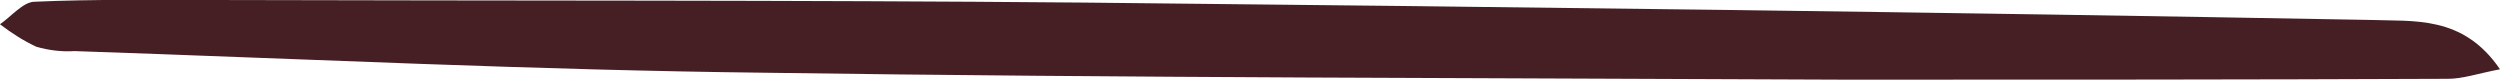 <?xml version="1.0" encoding="utf-8"?>
<!-- Generator: Adobe Illustrator 24.1.0, SVG Export Plug-In . SVG Version: 6.00 Build 0)  -->
<svg version="1.1" id="Calque_1" xmlns="http://www.w3.org/2000/svg" xmlns:xlink="http://www.w3.org/1999/xlink" x="0px" y="0px"
	 viewBox="0 0 288.7 9.3" style="enable-background:new 0 0 288.7 9.3;" xml:space="preserve">
<style type="text/css">
	.st0{fill:#451F23;}
</style>
<g id="Calque_2_1_">
	<g id="Calque_1-2">
		<path class="st0" d="M288.7,8c-2.6,0.5-4.3,1.1-6,1.1c-23.1,0.1-46.3,0.1-69.4,0.1C171.7,9,130,9,88.4,8.4
			C61.8,8.1,35.2,6.8,8.6,5.9c-1.5,0.1-3-0.1-4.4-0.5C2.7,4.7,1.3,3.8,0,2.8c1.3-0.9,2.7-2.6,4-2.6C10.8-0.1,17.6,0,24.4,0
			c33.6,0.1,67.3,0,100.9,0.3c49.4,0.5,98.9,1.1,148.3,2C278.7,2.5,284.4,1.7,288.7,8z"/>
	</g>
</g>
</svg>
